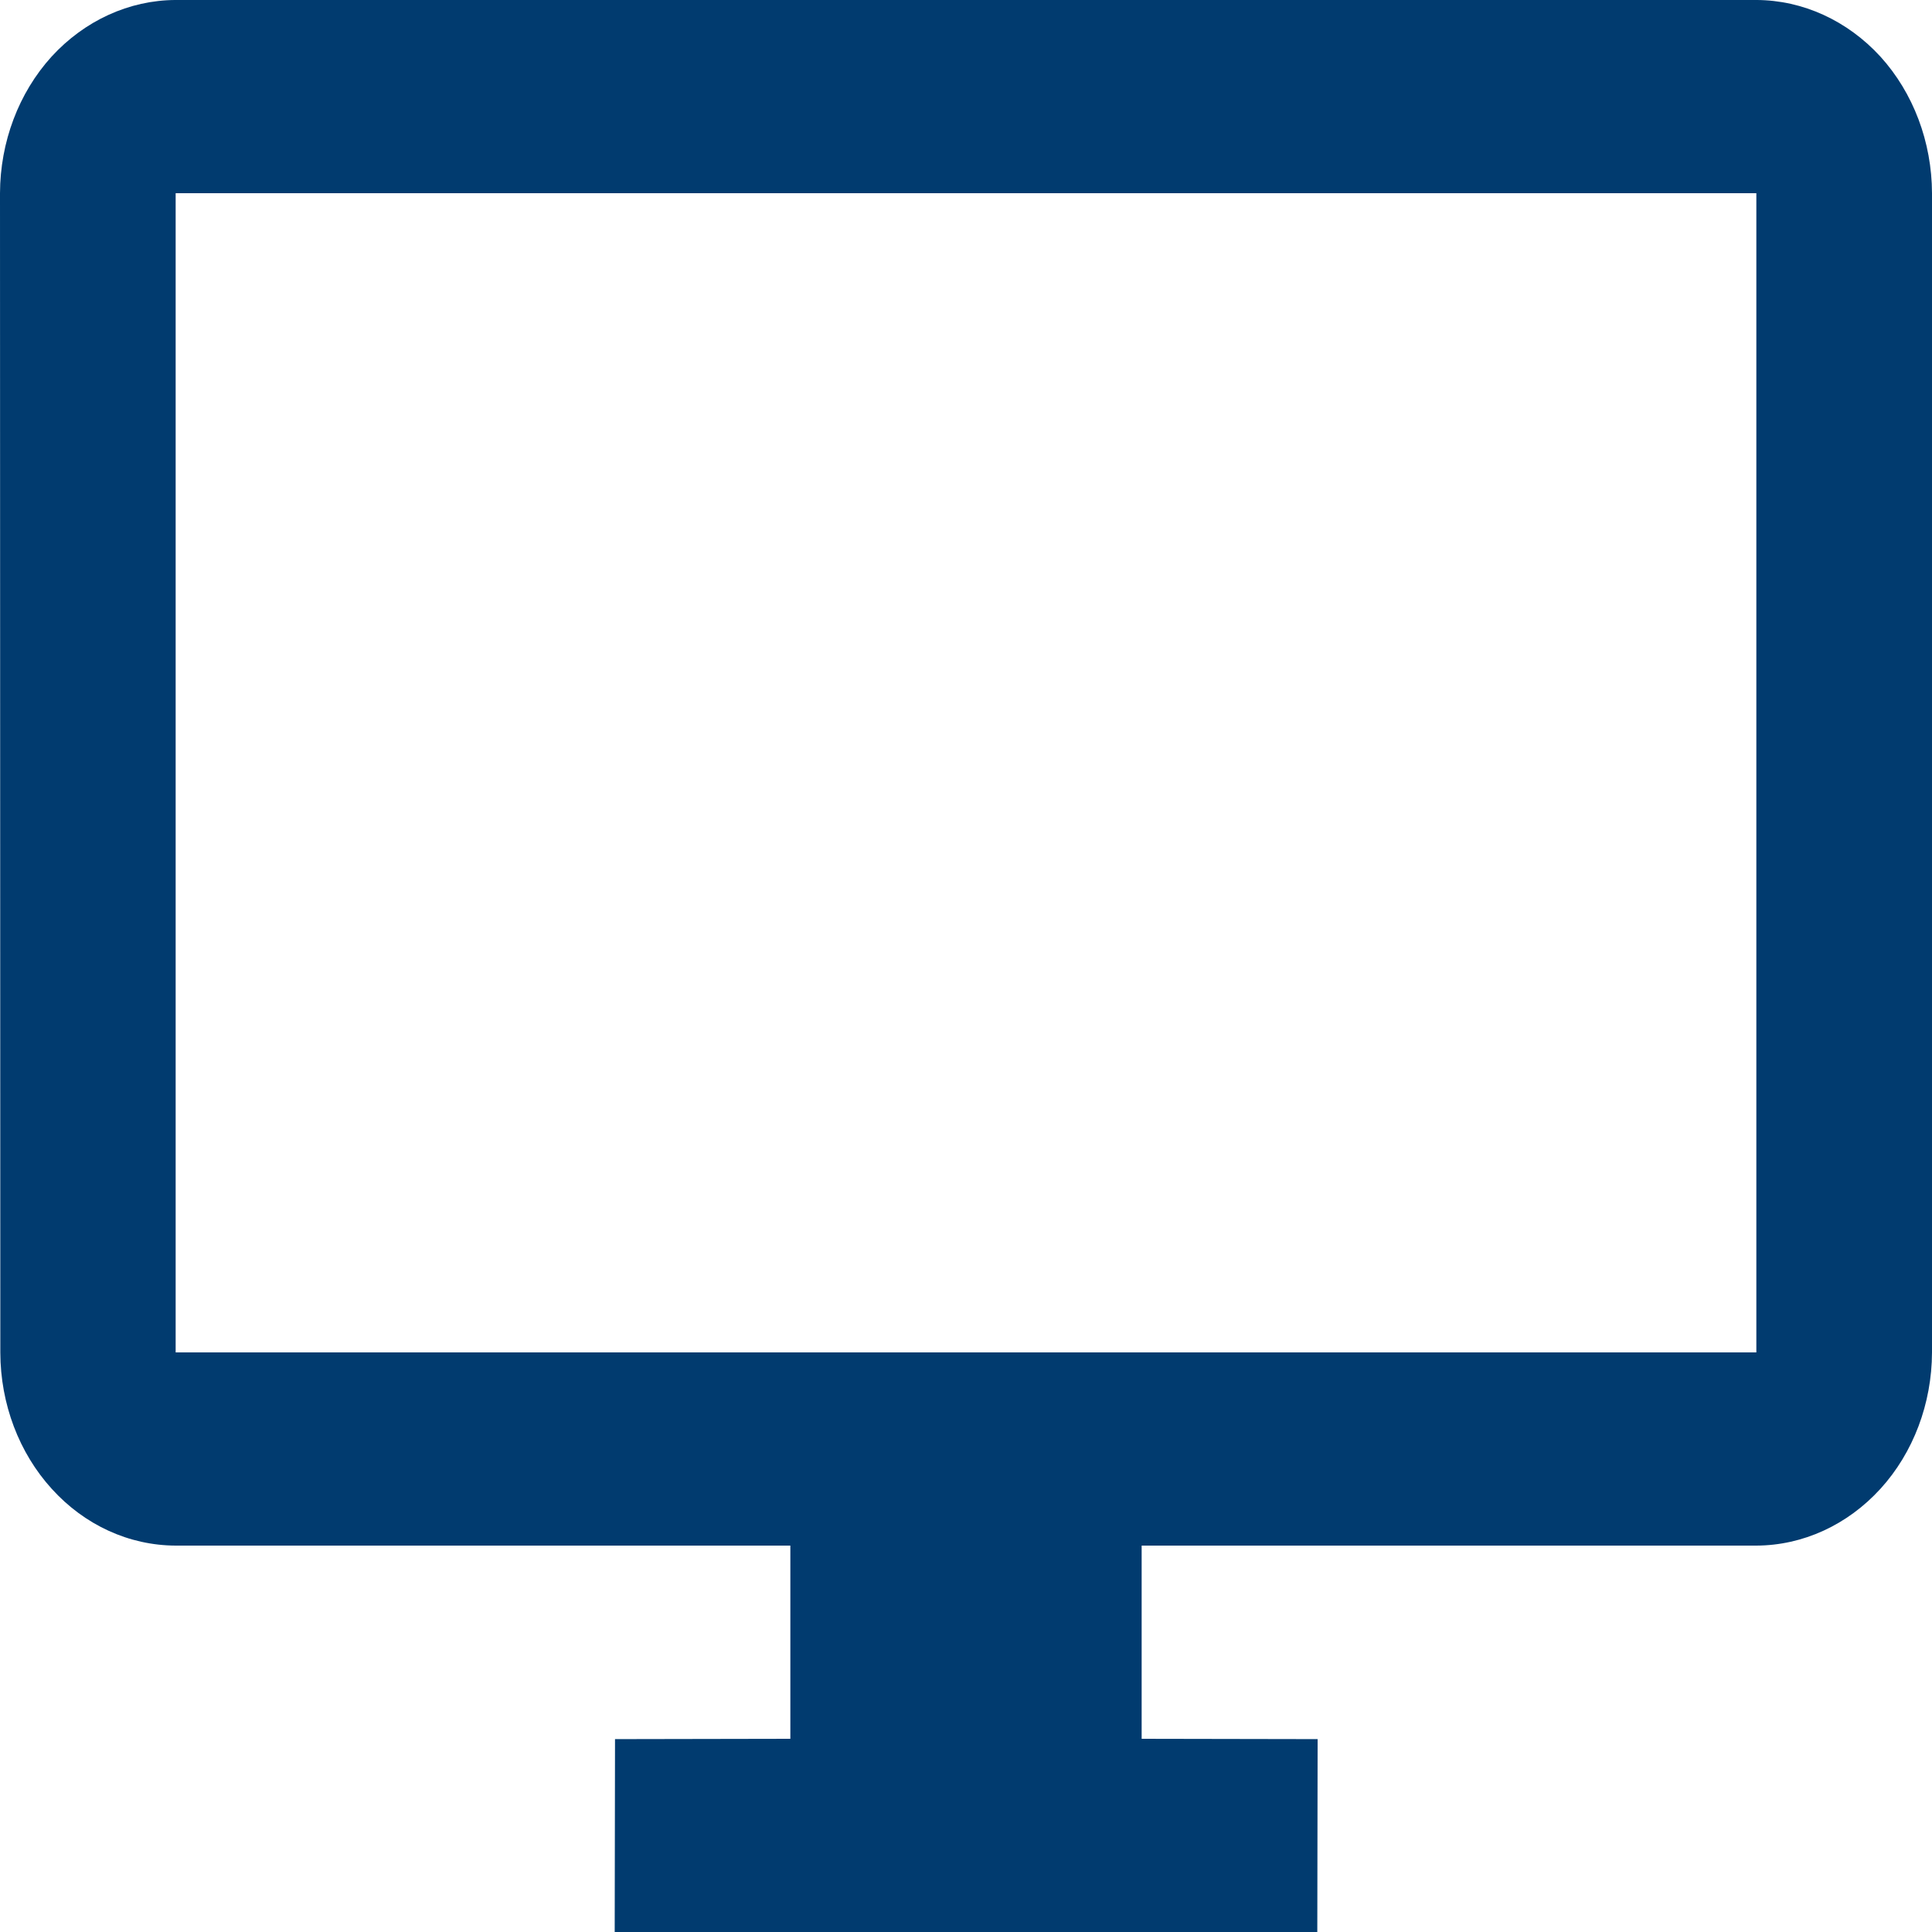 <svg width="12" height="12" viewBox="0 0 12 12" fill="none" xmlns="http://www.w3.org/2000/svg">
<path d="M10.909 -6.10352e-05H1.091C0.802 0.001 0.525 0.128 0.32 0.352C0.116 0.577 0.001 0.882 0 1.2L0.002 8.402C0.003 8.72 0.118 9.024 0.322 9.248C0.526 9.473 0.802 9.599 1.091 9.6H4.909V10.8L3.82 10.802L3.818 12H8.182L8.184 10.802L7.091 10.8V9.6H10.909C11.198 9.599 11.475 9.472 11.68 9.247C11.884 9.023 11.999 8.718 12 8.4V1.2C11.999 0.882 11.884 0.577 11.68 0.352C11.475 0.128 11.198 0.001 10.909 -6.10352e-05ZM10.909 8.4H1.091V1.2H10.909V8.4Z" fill="#013B6F"/>
</svg>
